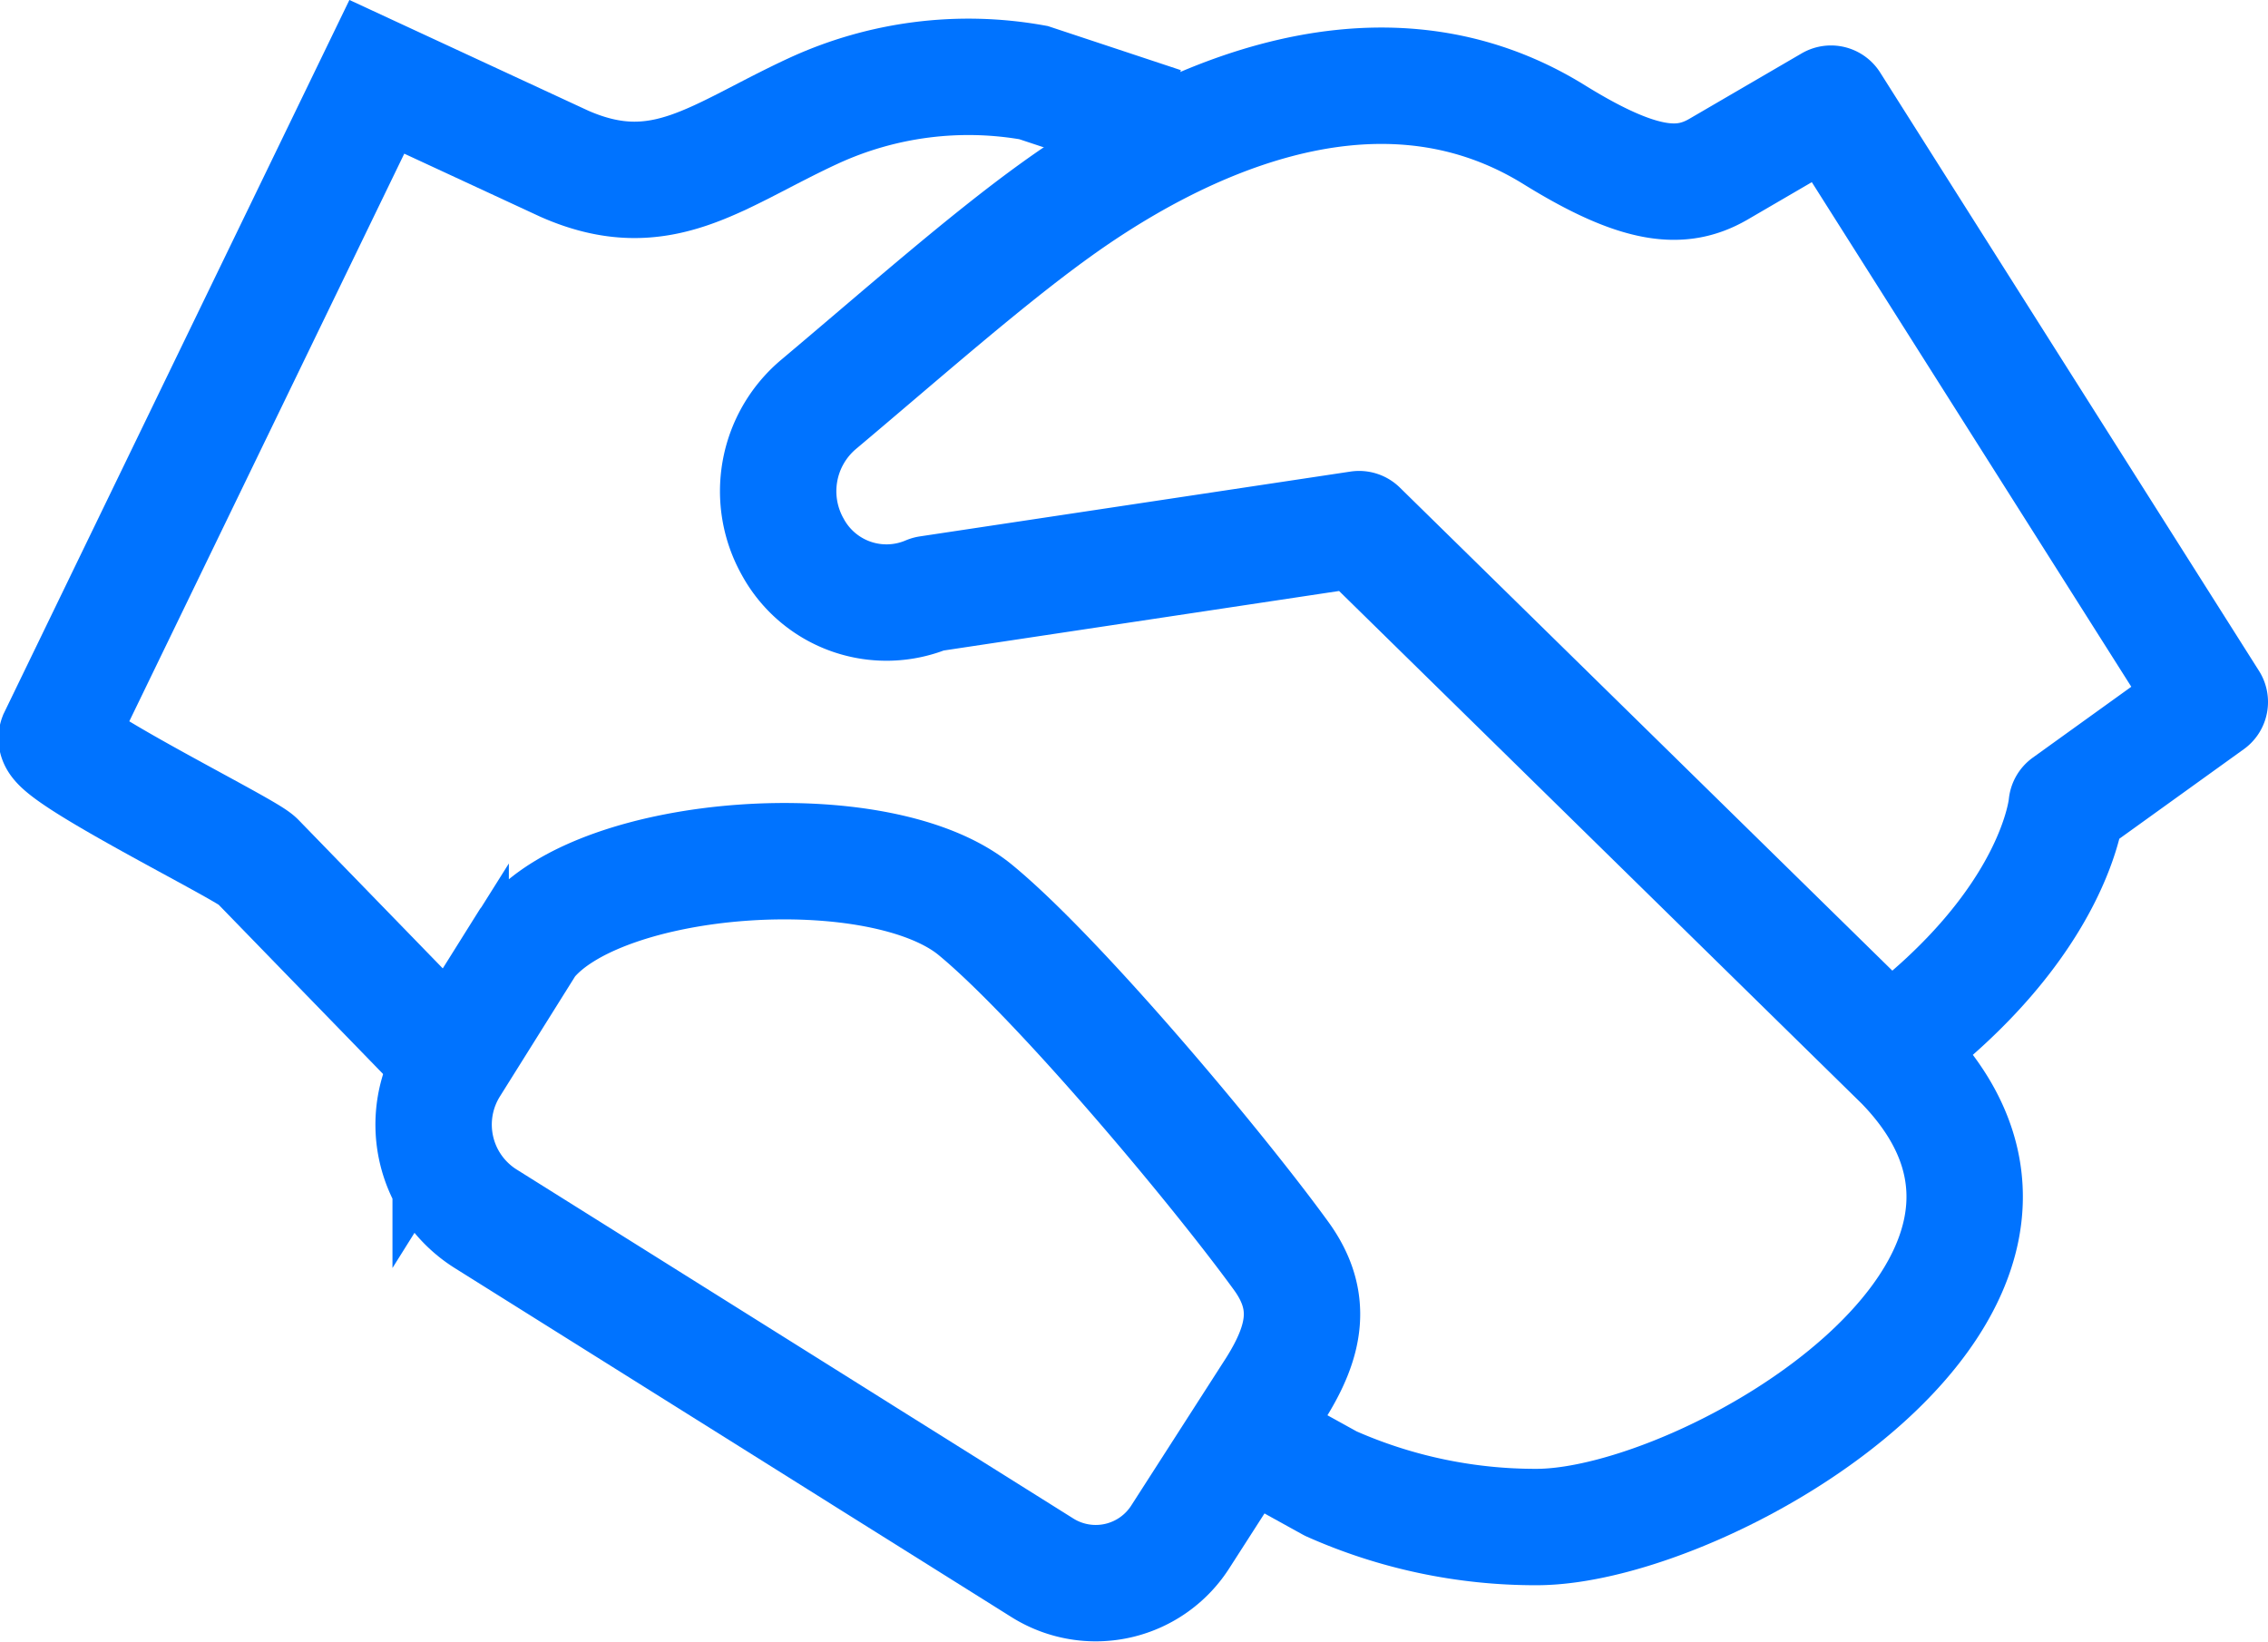 <svg xmlns="http://www.w3.org/2000/svg" width="77.945" height="56.421" viewBox="0 0 77.945 56.421"><g transform="translate(-806.778 -4256.943)"><g transform="translate(808.723 4259.584)"><path d="M1289.851,1179.175c-2.193-3.026-7.672-9.557-10.508-11.893-3.273-2.7-12.936-2.014-15.39,1.109l-2.649,4.23a3.822,3.822,0,0,0,1.207,5.272c1.106.693,11.847,7.425,12.97,8.132,1.238.776,5.054,3.167,6.161,3.862a3.449,3.449,0,0,0,4.753-1.089l3.264-5.081C1290.67,1182.1,1290.966,1180.716,1289.851,1179.175Z" transform="translate(-1247.761 -1138.645)" fill="none" stroke="#0073ff" stroke-miterlimit="10" stroke-width="4"/><g transform="translate(24.798 0.304)"><path d="M1302.558,1189.856c5.752-4.272,6.066-8.316,6.066-8.316l4.917-3.538-13.019-20.563-3.879,2.26c-1.221.7-2.632.666-5.632-1.192-6.385-3.955-13.479-.042-17.105,2.565-2.422,1.739-5.27,4.257-8.2,6.722a3.9,3.9,0,0,0-.865,4.878h0a3.668,3.668,0,0,0,4.664,1.618l14.8-2.228L1303,1190.4c7.456,7.677-6.727,15.958-12.6,15.958a17.32,17.32,0,0,1-7.071-1.494l-1.96-1.083" transform="translate(-1264.339 -1156.822)" fill="none" stroke="#0073ff" stroke-linecap="round" stroke-linejoin="round" stroke-width="4"/></g><path d="M1294.427,1158.385l-4.437-1.471a12.723,12.723,0,0,0-7.568.974h0c-3.313,1.531-5.218,3.287-8.557,1.813l-6.442-2.986-11,22.708c-.2.535,6.485,3.819,6.882,4.233l5.839,6.011" transform="translate(-1256.417 -1156.716)" fill="none" stroke="#0073ff" stroke-miterlimit="10" stroke-width="4"/></g></g></svg>